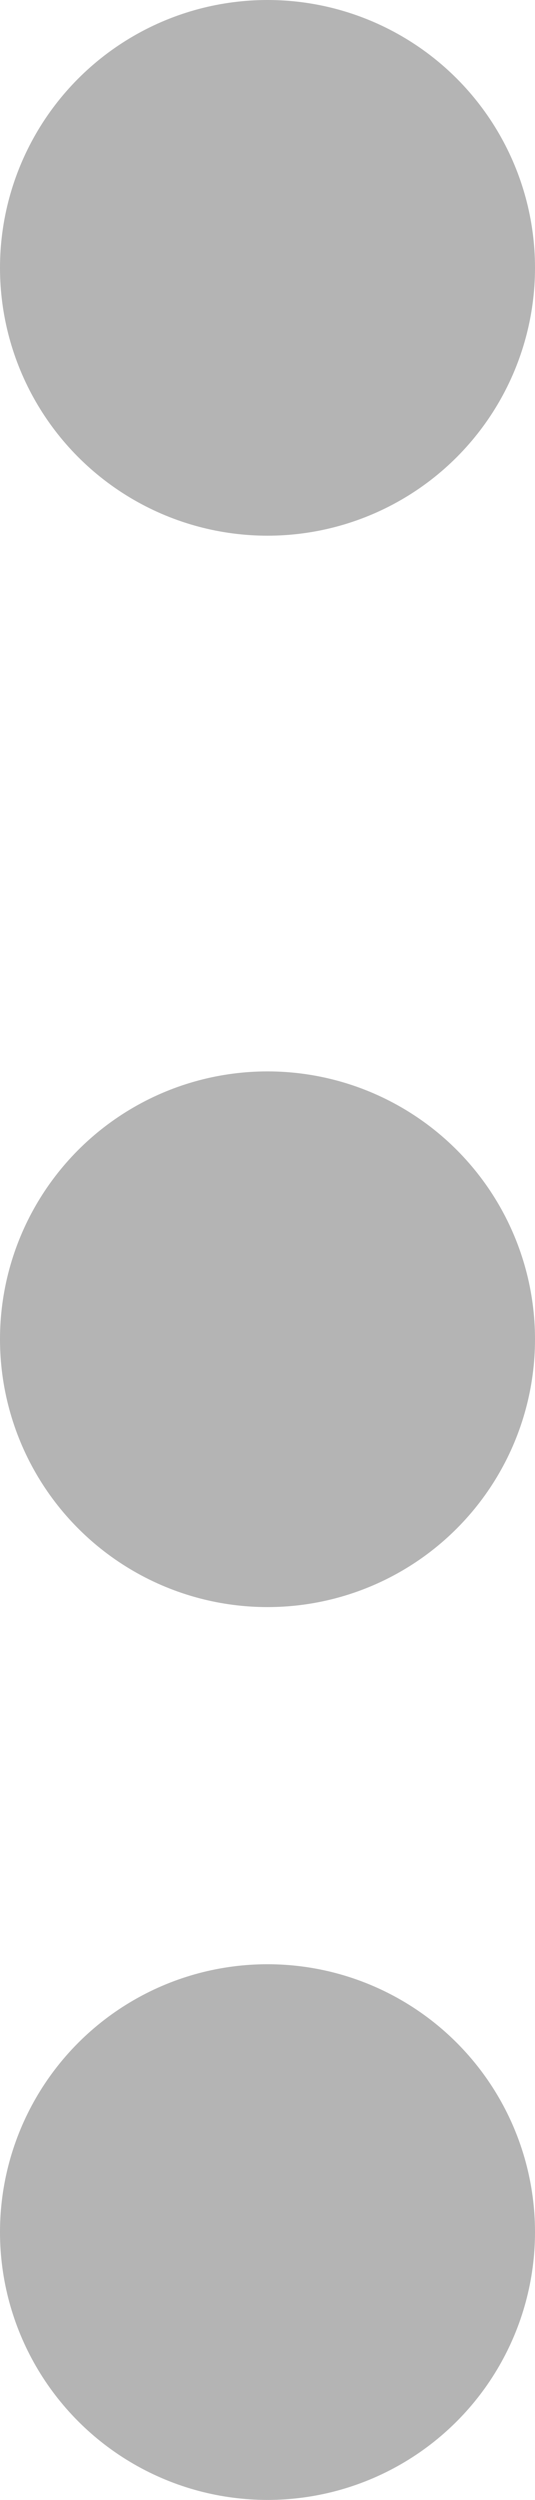 <svg id="Group_15430" data-name="Group 15430" xmlns="http://www.w3.org/2000/svg" width="3" height="14" viewBox="0 0 3 14">
  <circle id="Ellipse_36" data-name="Ellipse 36" cx="1.5" cy="1.5" r="1.5" fill="#b4b4b4"/>
  <circle id="Ellipse_37" data-name="Ellipse 37" cx="1.5" cy="1.5" r="1.5" transform="translate(0 11)" fill="#b4b4b4"/>
  <circle id="Ellipse_38" data-name="Ellipse 38" cx="1.5" cy="1.5" r="1.5" transform="translate(0 6)" fill="#b4b4b4"/>
</svg>

